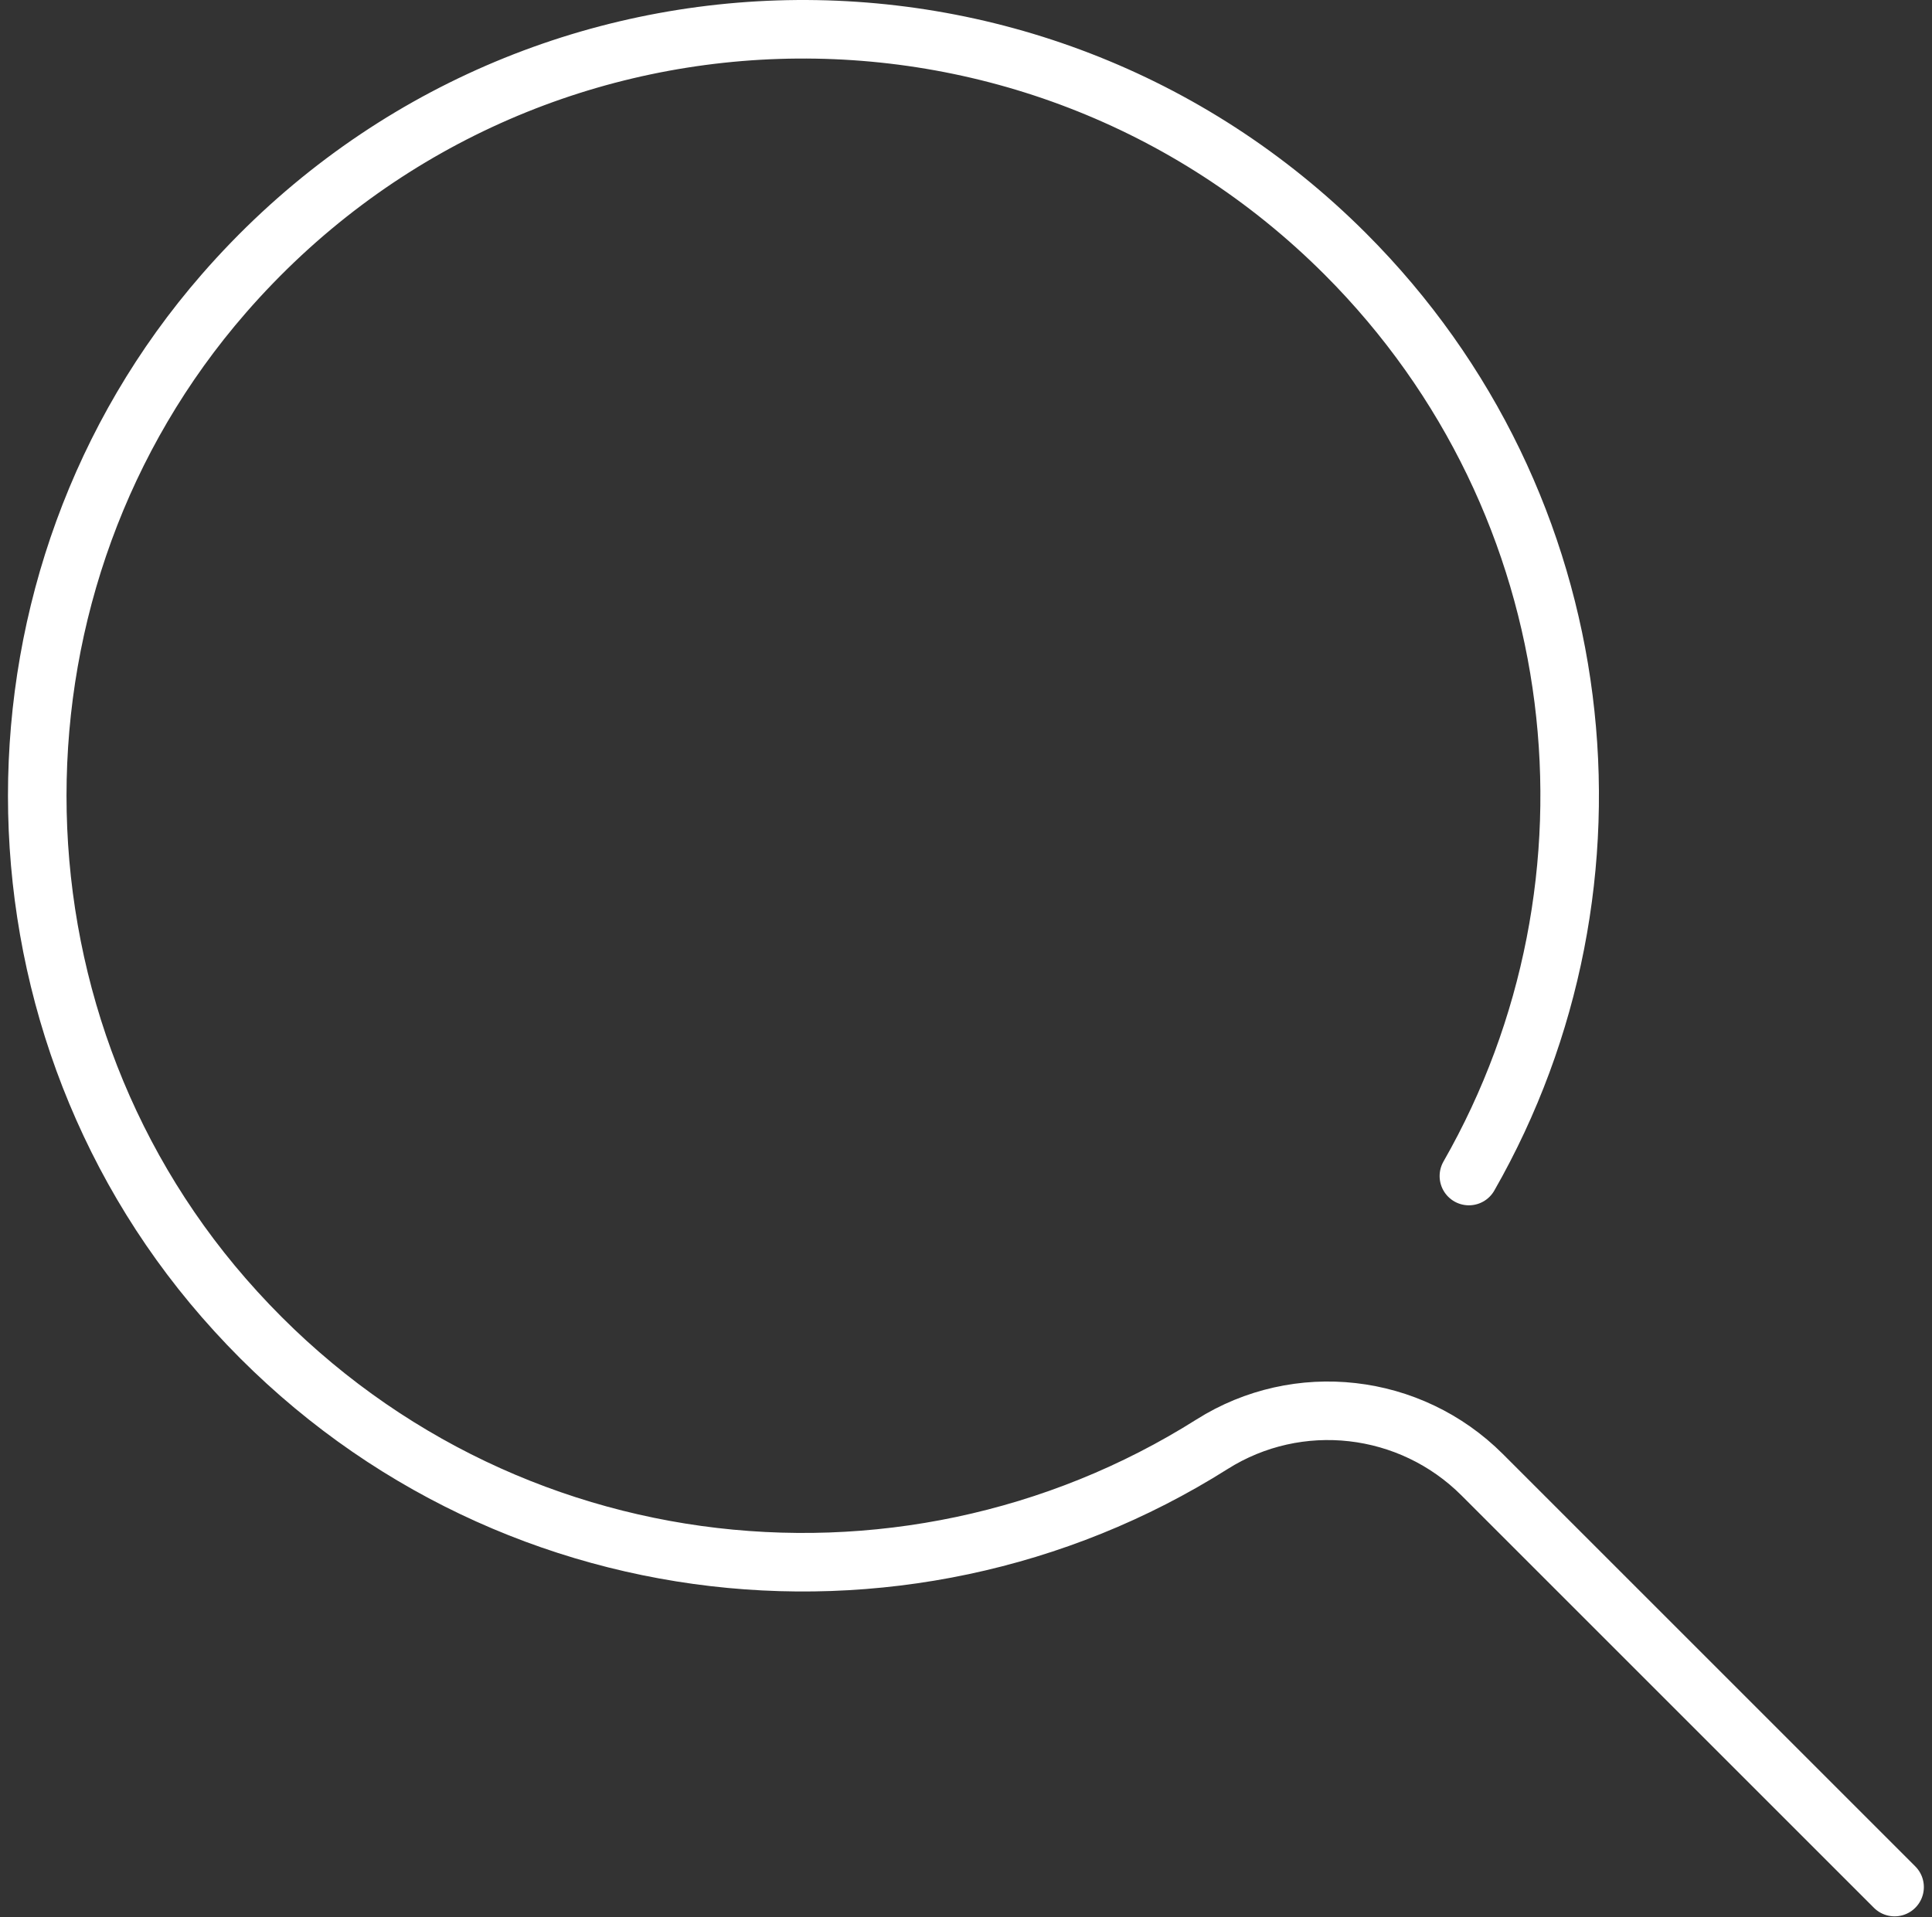 <?xml version="1.0" encoding="UTF-8"?>
<!DOCTYPE svg PUBLIC "-//W3C//DTD SVG 1.1//EN" "http://www.w3.org/Graphics/SVG/1.1/DTD/svg11.dtd">
<svg width="132px" height="131px" viewBox="0 0 132 131" version="1.1" xmlns="http://www.w3.org/2000/svg" xmlns:xlink="http://www.w3.org/1999/xlink" enable-background="new 0 0 131 131" xml:space="preserve">
    <rect x="0" y="0" width="132" height="131" fill="#333333" stroke="none"/>
    <g id="final" stroke="none" stroke-width="1" fill="none" fill-rule="evenodd">
        <g id="serp" transform="translate(-328, -385)" stroke="#FFFFFF" stroke-width="4" stroke-linecap="round" stroke-linejoin="round">
            <g id="Group" transform="translate(116, 109)">
                <g id="Imported-Layers" transform="translate(214, 278)">
                    <path d="M127.444,126.952 L99.269,98.777 C94.353,93.861 86.682,92.981 80.805,96.695 C59.566,110.109 30.787,106.777 13.296,86.695 C-3.706,67.172 -3.706,37.581 13.296,18.058 C33.447,-5.076 68.582,-5.982 89.904,15.34 C106.984,32.42 109.801,58.361 98.359,78.364" id="Stroke-2"></path>
                </g>
            </g>
        </g>
    </g>
</svg>
